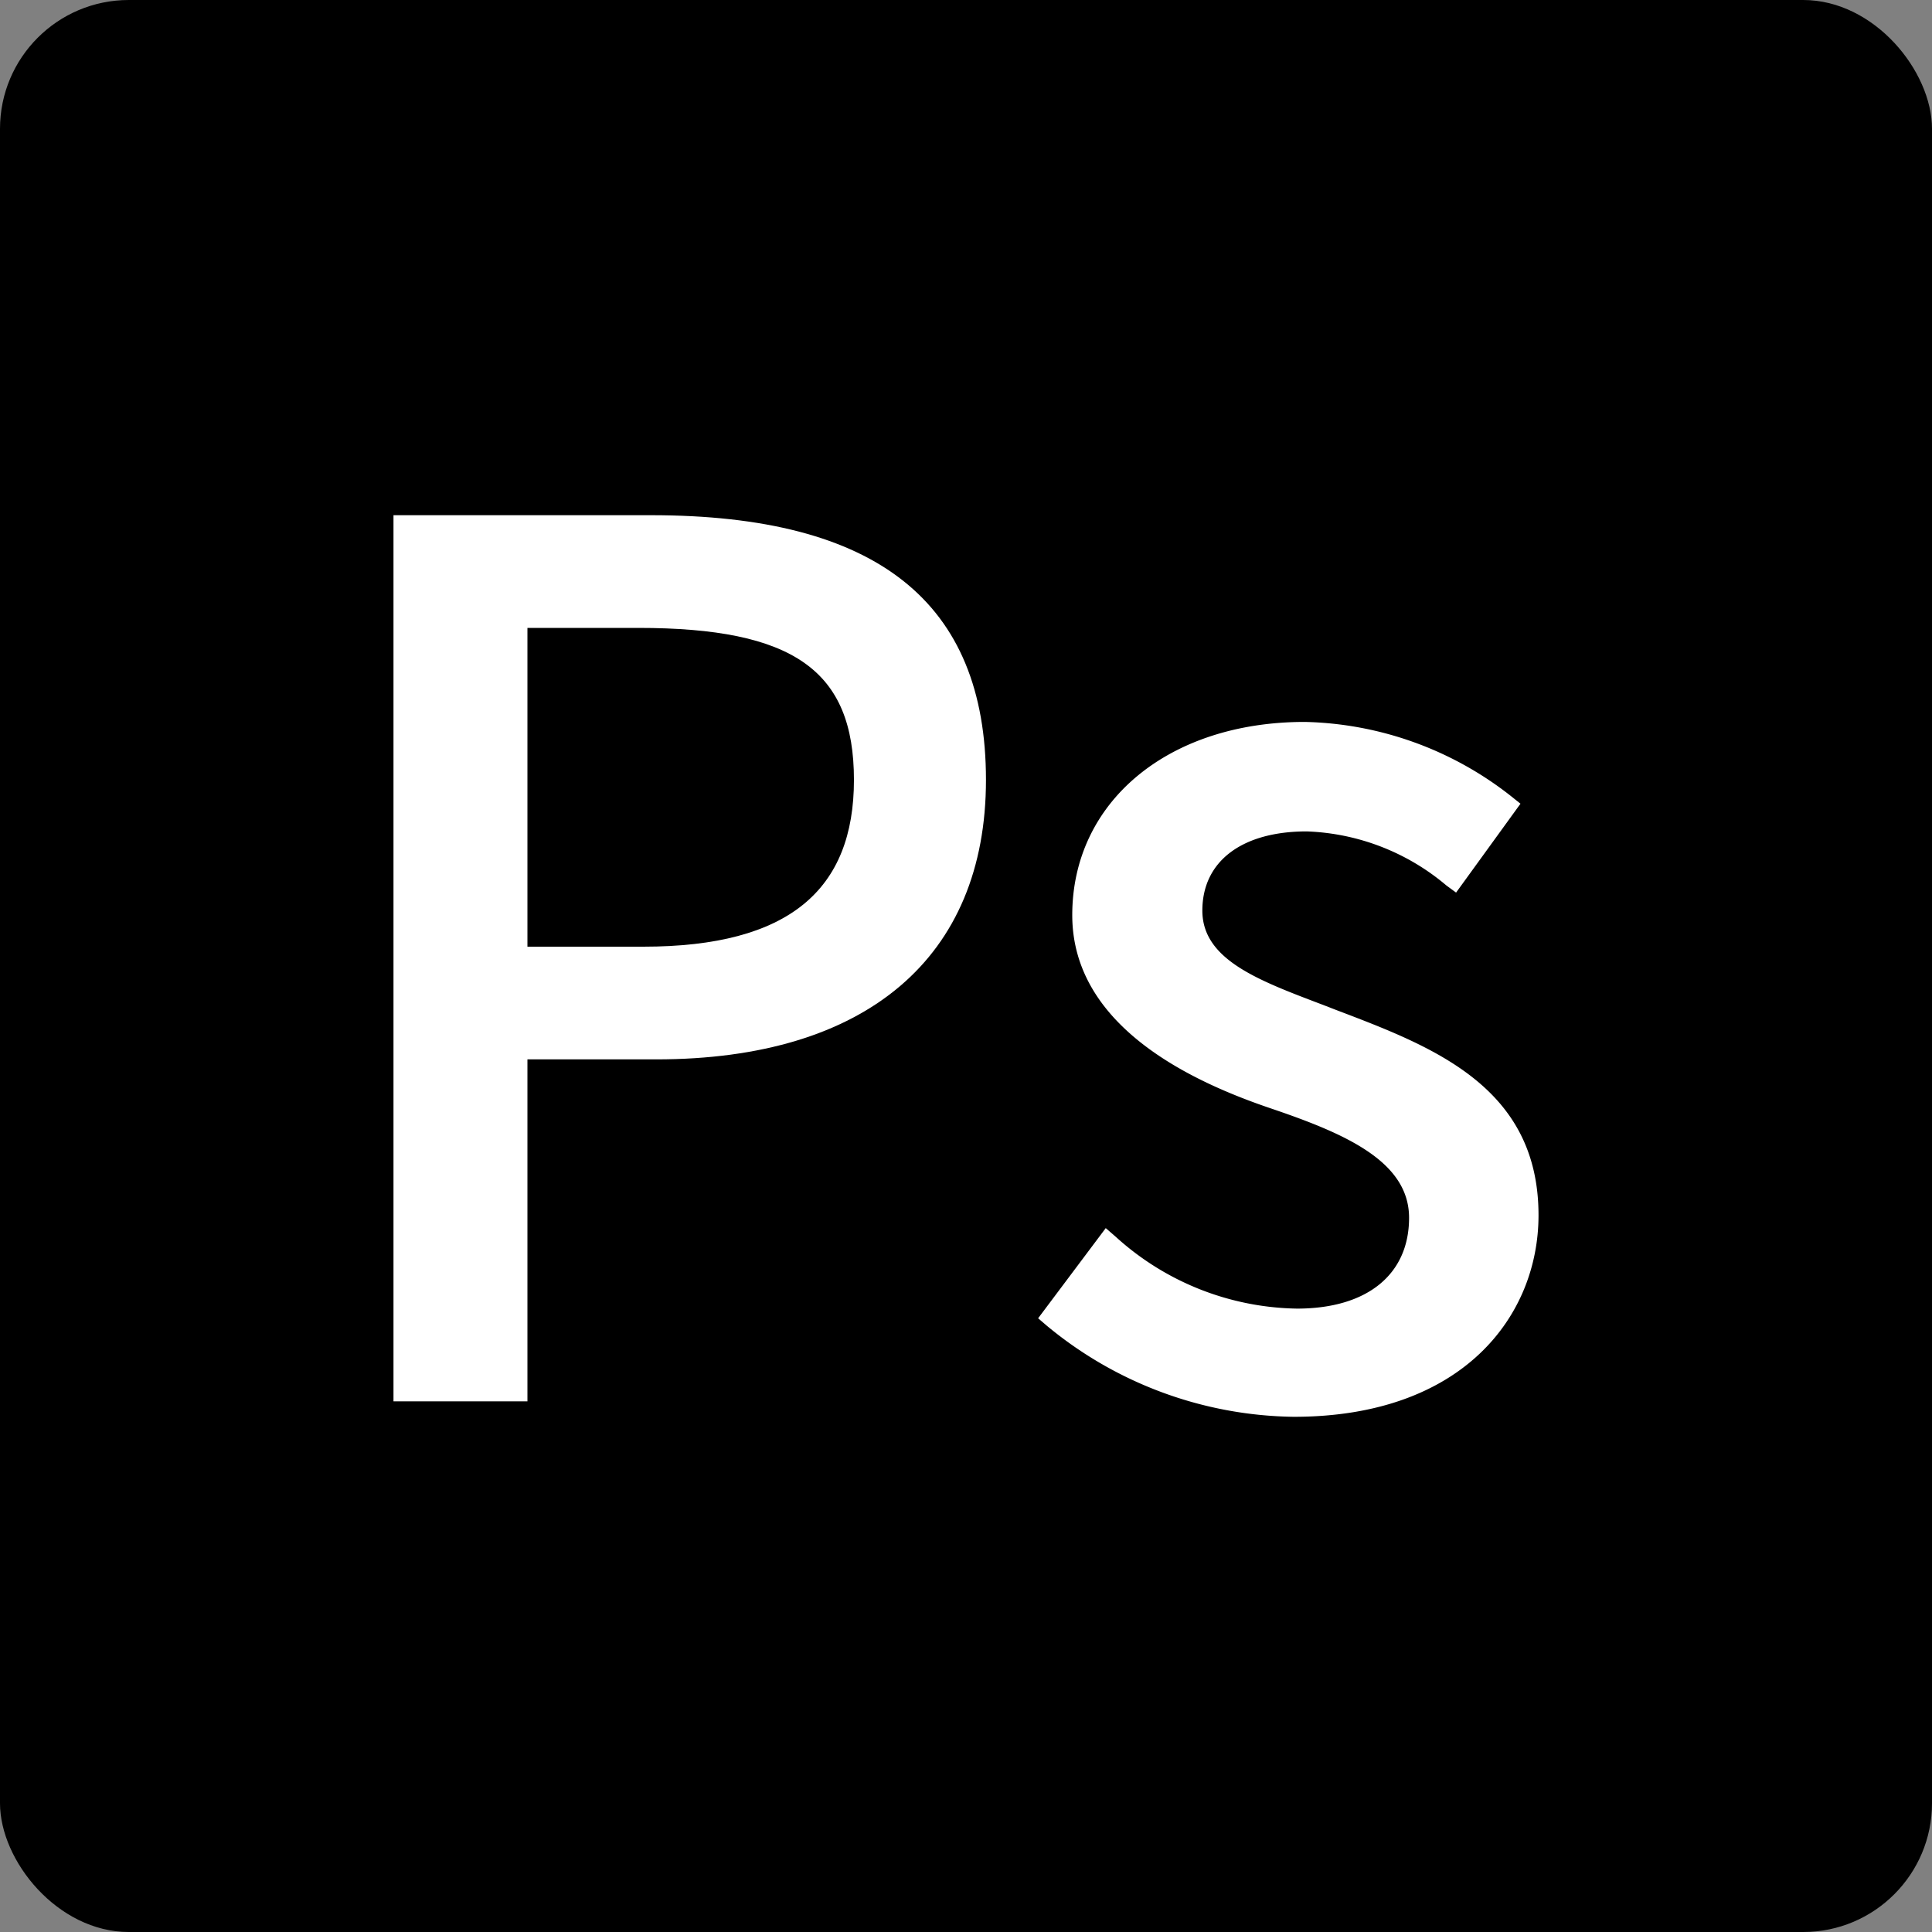 <svg xmlns="http://www.w3.org/2000/svg" viewBox="0 0 30 30"><rect x="0" y="0" width="30" height="30" fill="#808080" stroke="none"/><defs><style>.cls-1{fill:#fff;}</style></defs><title>icon-ps</title><g id="레이어_2" data-name="레이어 2"><g id="레이어_1-2" data-name="레이어 1"><rect width="30" height="30" rx="2" ry="2"/><path class="cls-1" d="M8.19,16.45h2c3.26,0,5.12-1.58,5.12-4.34S13.62,8,10.11,8h-4V21.76H8.19Zm0-6.7H9.91c2.41,0,3.35.66,3.35,2.36s-1,2.59-3.27,2.59H8.19Z"/><path class="cls-1" d="M20.14,20.32a4.28,4.28,0,0,1-2.82-1.12l-.15-.13-1.05,1.4.14.12A6.12,6.12,0,0,0,20.09,22c2.63,0,3.8-1.57,3.8-3.13,0-2-1.65-2.62-3.15-3.19l-.18-.07c-1-.38-1.89-.7-1.89-1.47s.62-1.23,1.62-1.23a3.55,3.55,0,0,1,2.17.84l.15.11,1-1.38-.15-.12a5.36,5.36,0,0,0-3.2-1.15c-2.12,0-3.61,1.24-3.61,3s1.93,2.61,3.08,3,2.15.82,2.15,1.7S21.23,20.32,20.14,20.32Z"/></g></g></svg>